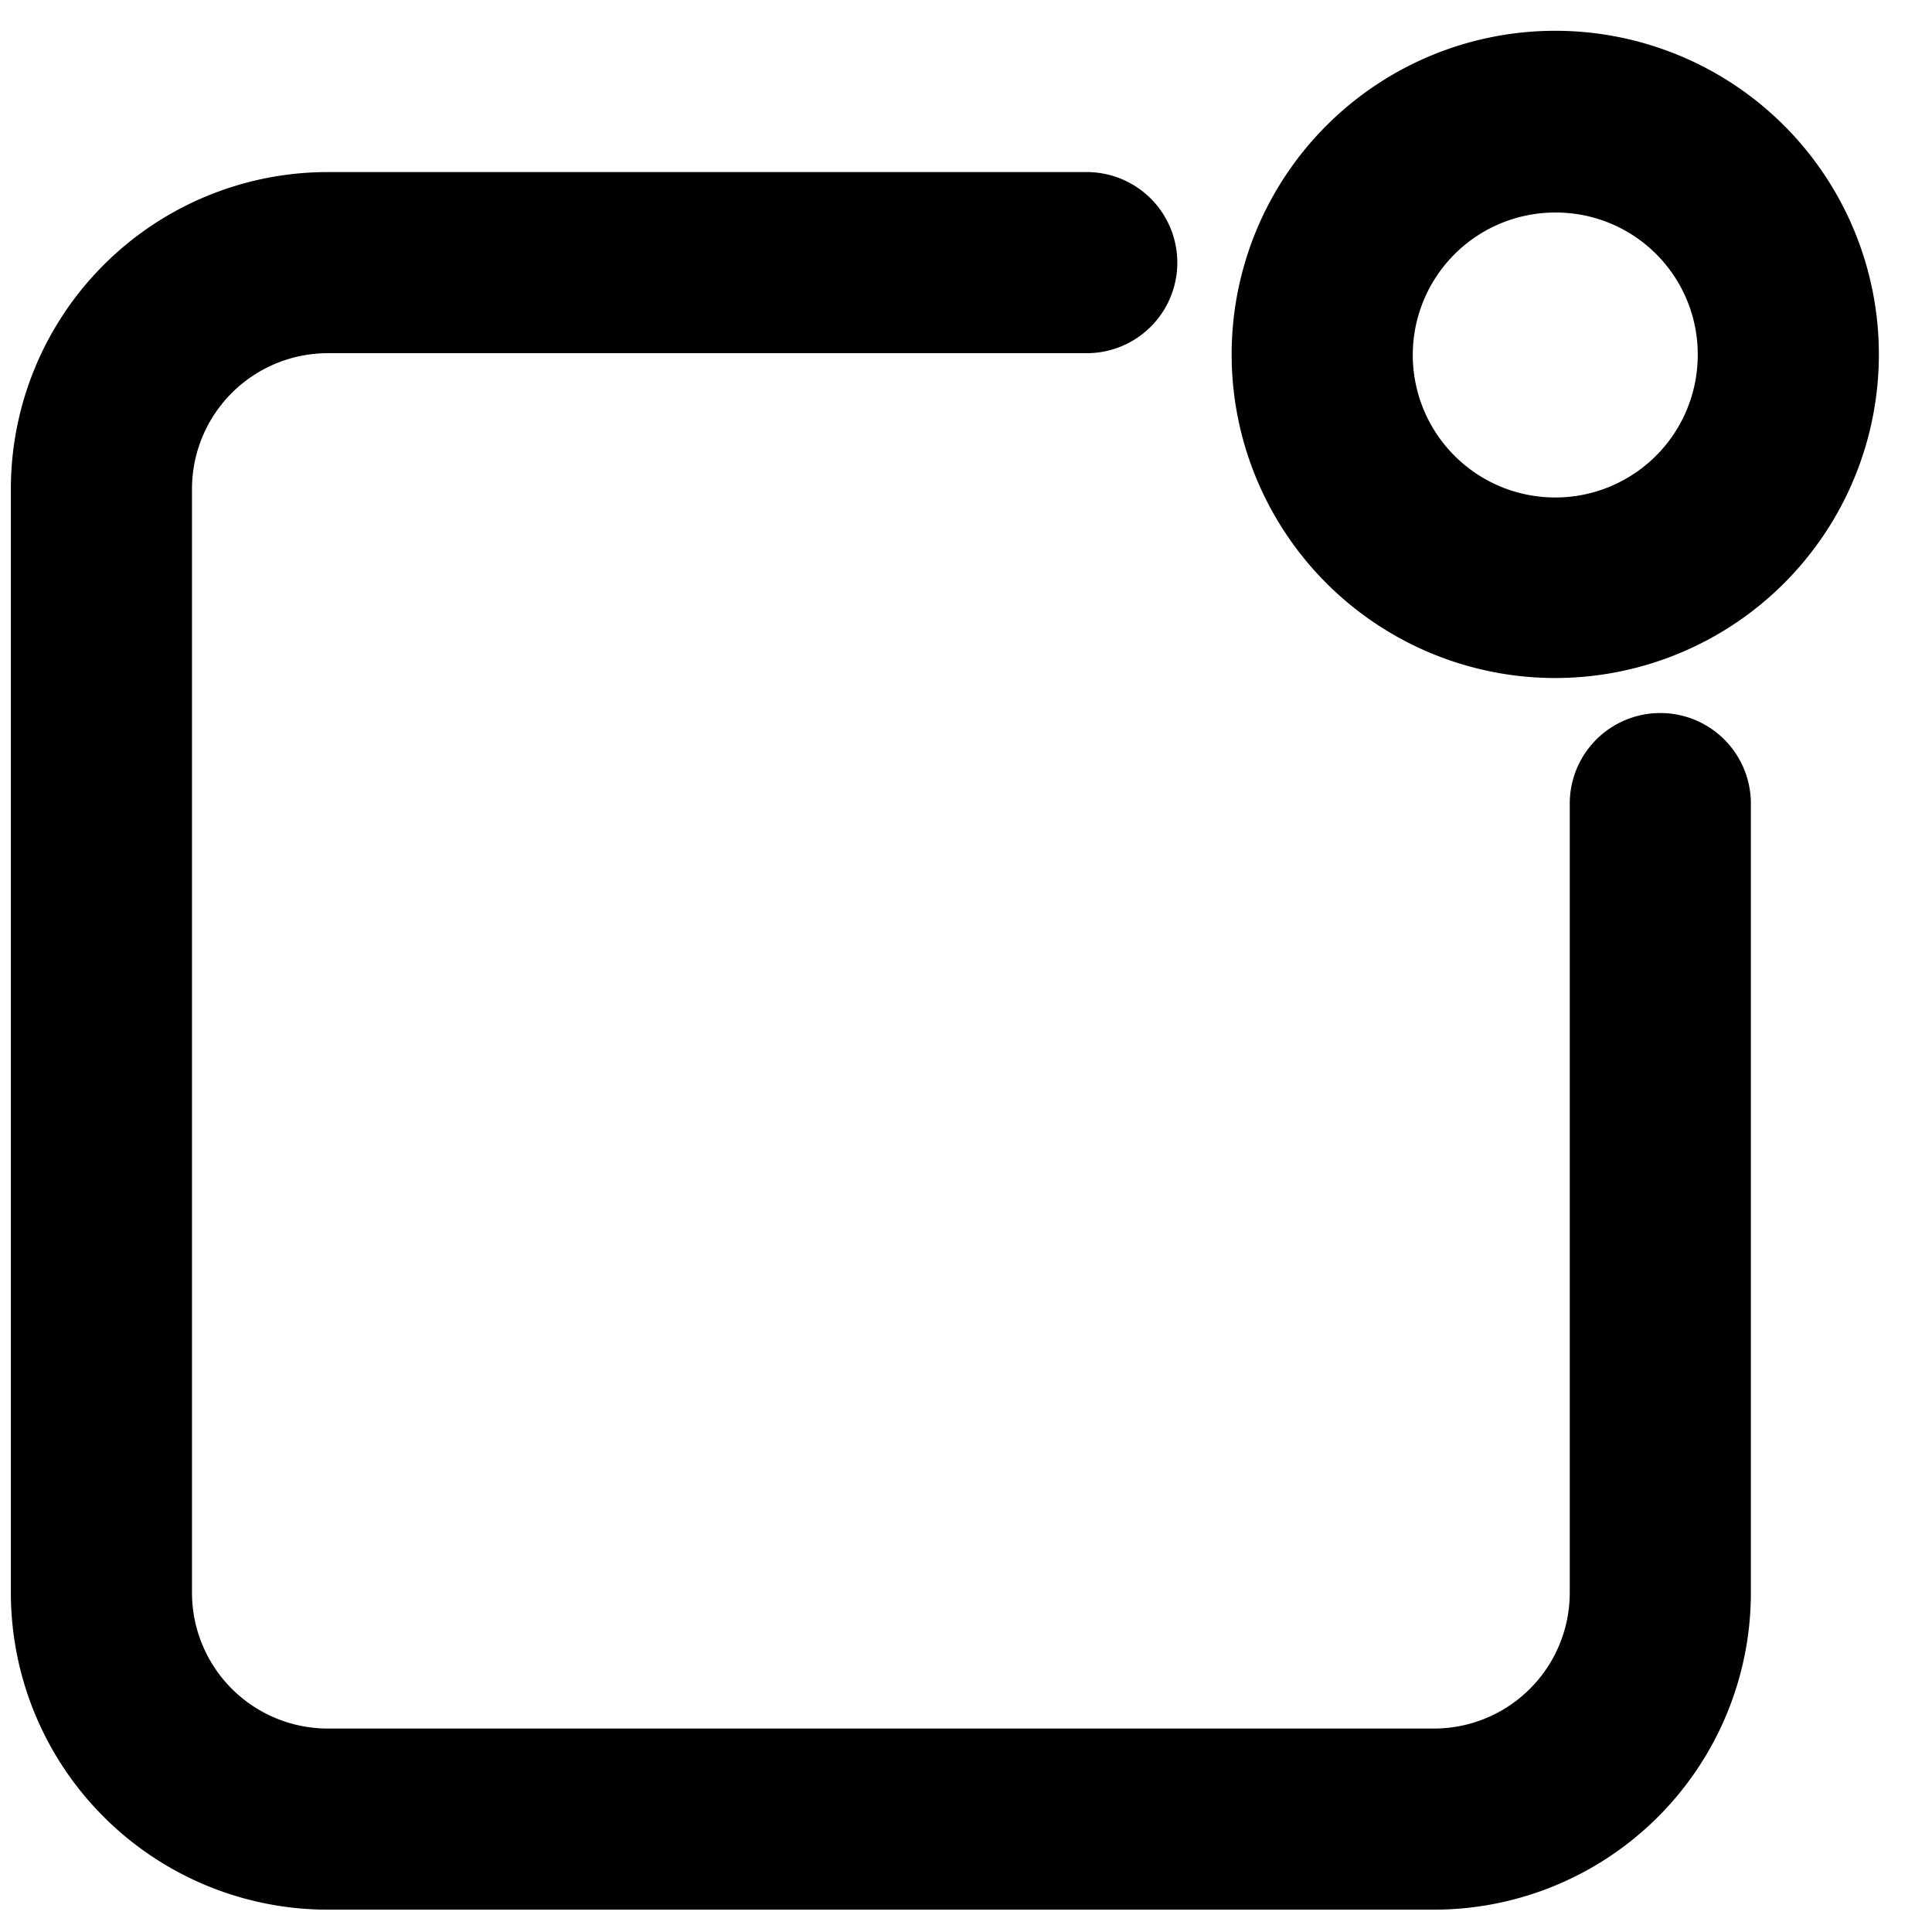 <svg id="Layer_1" data-name="Layer 1" xmlns="http://www.w3.org/2000/svg" viewBox="0 0 32 32">
  <g>
    <path d="M23.72,31.63H5.42A5.25,5.25,0,0,1,.18,26.39V8.09A5.25,5.25,0,0,1,5.42,2.85H18a1.5,1.5,0,1,1,0,3H5.42A2.25,2.25,0,0,0,3.18,8.09v18.3a2.25,2.25,0,0,0,2.24,2.24h18.3A2.25,2.25,0,0,0,26,26.39V13.31a1.5,1.5,0,0,1,3,0V26.39A5.25,5.25,0,0,1,23.72,31.63Z"/>
    <path d="M25.76,11.23a5.36,5.36,0,1,1,5.36-5.36A5.36,5.36,0,0,1,25.76,11.23Zm0-7.71a2.36,2.36,0,1,0,2.36,2.35A2.35,2.35,0,0,0,25.76,3.52Z"/>
  </g>
</svg>
